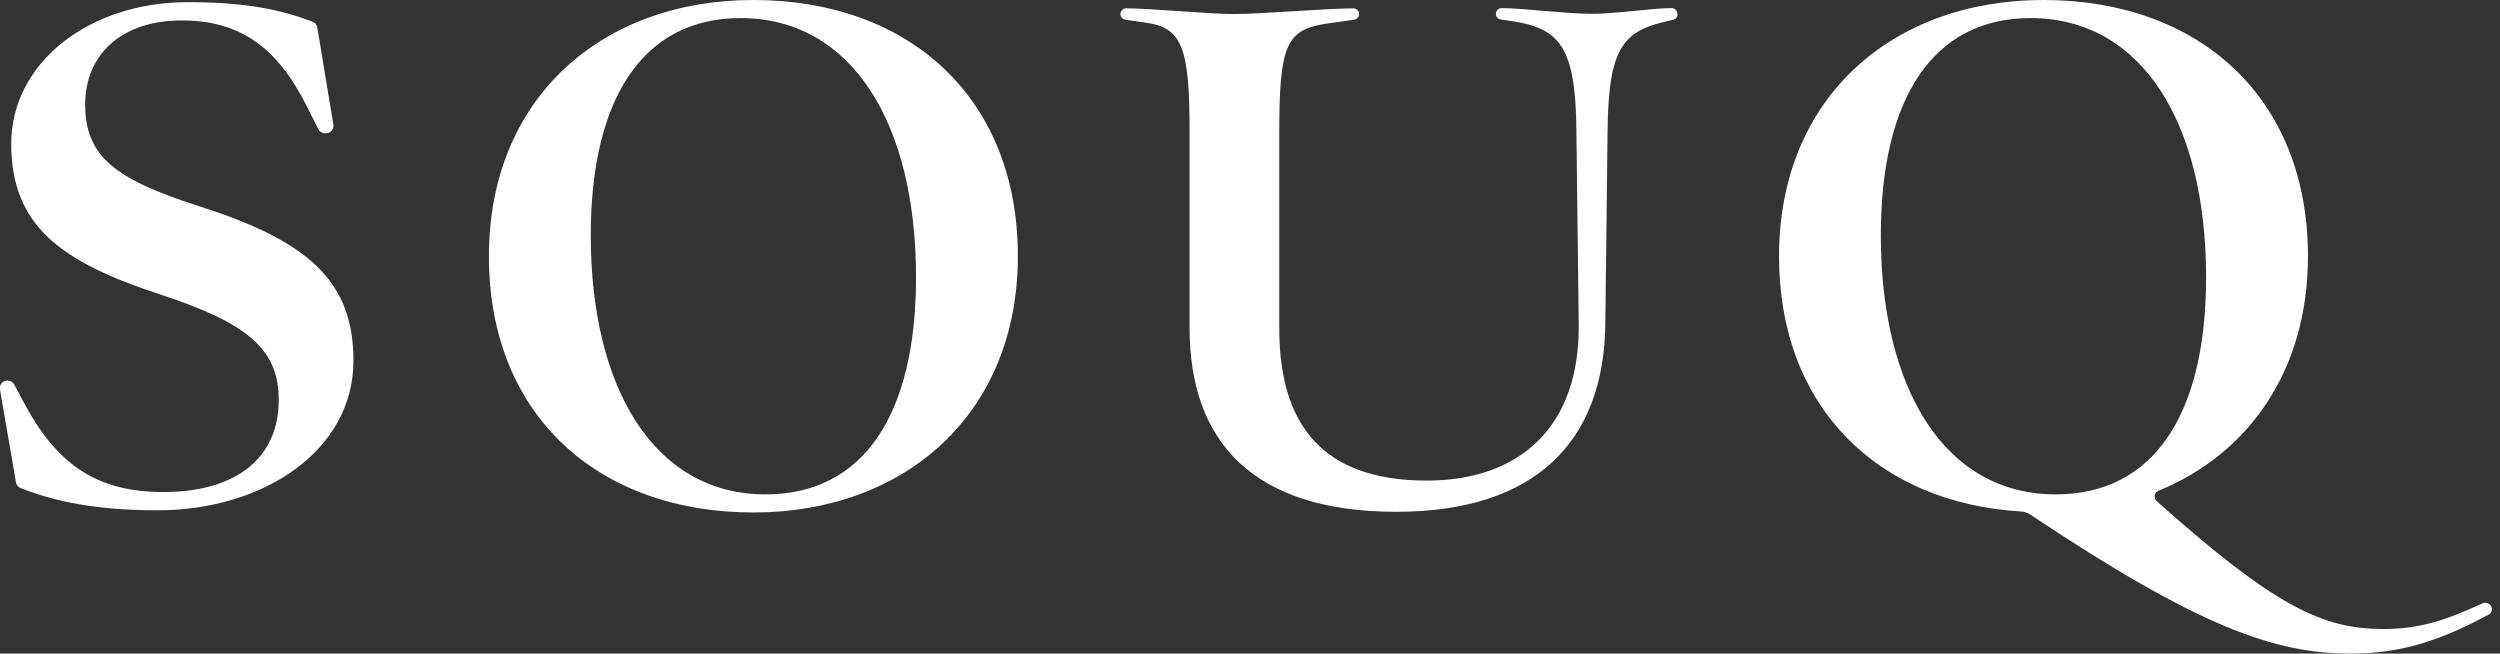 <svg width="153" height="40" viewBox="0 0 153 40" fill="none" xmlns="http://www.w3.org/2000/svg">
<rect x="0" y="0" width="153" height="40" fill="#333333" stroke="none"/>
<g clip-path="url(#clip0_211_108)">
<path d="M9.639 31.231C5.797 31.231 3.237 30.658 1.257 29.866C1.184 29.837 1.12 29.789 1.071 29.728C1.022 29.667 0.99 29.594 0.978 29.516L-0.007 23.81C-0.016 23.744 -0.011 23.677 0.008 23.614C0.028 23.55 0.061 23.492 0.105 23.442C0.149 23.393 0.203 23.354 0.264 23.327C0.325 23.301 0.391 23.288 0.457 23.29C0.542 23.289 0.626 23.312 0.699 23.355C0.772 23.398 0.832 23.46 0.873 23.534L1.571 24.84C3.573 28.517 6.038 30.113 9.991 30.113C14.503 30.113 17.059 27.987 17.059 24.488C17.059 21.386 15.198 19.791 9.803 18.02C3.712 16.026 0.688 13.812 0.688 8.807C0.688 3.803 5.5 0.133 11.469 0.133C15.037 0.133 17.154 0.583 19.127 1.324C19.201 1.352 19.267 1.399 19.318 1.46C19.369 1.521 19.403 1.595 19.417 1.673L20.405 7.641C20.414 7.706 20.408 7.773 20.389 7.836C20.369 7.898 20.336 7.956 20.292 8.005C20.247 8.054 20.193 8.093 20.133 8.118C20.072 8.144 20.006 8.156 19.941 8.154H19.902C19.815 8.156 19.729 8.133 19.654 8.088C19.579 8.043 19.519 7.977 19.48 7.899L18.802 6.558C16.986 2.881 14.664 1.25 11.119 1.25C7.4 1.25 5.214 3.373 5.214 6.387C5.214 9.53 6.981 10.948 12.097 12.589C18.795 14.716 21.631 17.15 21.631 22.067C21.638 27.554 16.152 31.231 9.639 31.231ZM46.108 31.364C36.62 31.364 29.921 25.427 29.921 15.684C29.921 6.024 36.805 0 46.108 0C55.596 0 62.294 5.937 62.294 15.684C62.294 25.347 55.362 31.364 46.108 31.364ZM45.315 1.107C39.378 1.107 36.155 5.996 36.155 14.399C36.155 23.789 40.059 30.257 46.852 30.257C52.851 30.257 56.061 25.368 56.061 16.965C56.061 7.575 52.153 1.107 45.315 1.107ZM102.665 0.87C102.666 0.953 102.637 1.035 102.583 1.099C102.529 1.163 102.454 1.205 102.371 1.219L102.245 1.247C99.361 1.865 98.432 2.797 98.383 8.067L98.247 19.85C98.153 27.026 93.965 31.322 85.455 31.322C76.724 31.322 72.802 27.068 72.802 20.07V8.022C72.802 2.885 72.338 1.687 70.106 1.386L68.888 1.208C68.801 1.2 68.72 1.16 68.661 1.096C68.602 1.031 68.57 0.947 68.57 0.859C68.57 0.811 68.58 0.763 68.599 0.719C68.618 0.674 68.646 0.635 68.682 0.602C68.717 0.569 68.759 0.544 68.805 0.528C68.85 0.512 68.899 0.506 68.947 0.51C70.361 0.51 73.986 0.859 75.54 0.859C77.094 0.859 81.334 0.51 82.801 0.51C82.849 0.507 82.897 0.513 82.942 0.529C82.987 0.545 83.029 0.57 83.064 0.603C83.099 0.636 83.127 0.676 83.146 0.72C83.165 0.764 83.174 0.811 83.174 0.859C83.175 0.947 83.142 1.031 83.084 1.096C83.025 1.16 82.944 1.2 82.857 1.208L81.317 1.428C78.711 1.778 78.292 2.713 78.292 8.119V20.108C78.292 26.663 81.593 29.412 87.316 29.412C93.04 29.412 96.71 26.087 96.616 19.797L96.476 8.015C96.431 2.832 95.453 1.729 92.478 1.282L91.867 1.194C91.779 1.186 91.699 1.146 91.64 1.082C91.581 1.017 91.548 0.933 91.549 0.845C91.549 0.797 91.558 0.749 91.578 0.705C91.597 0.66 91.625 0.621 91.661 0.588C91.696 0.555 91.738 0.53 91.784 0.514C91.829 0.498 91.878 0.492 91.926 0.496C93.148 0.496 95.855 0.845 97.388 0.845C98.921 0.845 101.104 0.496 102.277 0.496C102.325 0.492 102.374 0.498 102.419 0.514C102.465 0.53 102.507 0.555 102.542 0.588C102.578 0.621 102.606 0.66 102.625 0.705C102.644 0.749 102.654 0.797 102.654 0.845L102.665 0.87ZM152.457 37.098C152.481 37.142 152.497 37.191 152.502 37.242C152.507 37.293 152.502 37.344 152.487 37.392C152.472 37.441 152.448 37.486 152.415 37.525C152.382 37.564 152.342 37.596 152.296 37.618C149.384 39.183 146.984 40 143.852 40C139.242 40 134.584 38.39 124.254 31.493C124.08 31.38 123.88 31.313 123.674 31.301C114.961 30.78 108.877 24.959 108.877 15.684C108.877 6.024 115.76 0 125.064 0C134.552 0 141.247 5.937 141.247 15.684C141.247 22.703 137.597 27.781 132.104 30.033C132.043 30.056 131.99 30.095 131.948 30.145C131.906 30.195 131.879 30.255 131.867 30.318C131.855 30.382 131.861 30.448 131.882 30.51C131.903 30.571 131.94 30.626 131.989 30.669C139.232 37.136 142.162 38.495 145.853 38.495C148.067 38.495 149.646 37.974 151.919 36.93C152.013 36.886 152.121 36.879 152.22 36.91C152.32 36.941 152.404 37.008 152.457 37.098ZM124.267 1.107C118.313 1.107 115.107 5.996 115.107 14.399C115.107 23.789 119.012 30.257 125.804 30.257C131.804 30.257 135.013 25.368 135.013 16.965C135.017 7.575 131.109 1.107 124.267 1.107Z" fill="white"/>
</g>
<defs>
<clipPath id="clip0_211_108">
<rect width="152.502" height="40" fill="white"/>
</clipPath>
</defs>
</svg>
